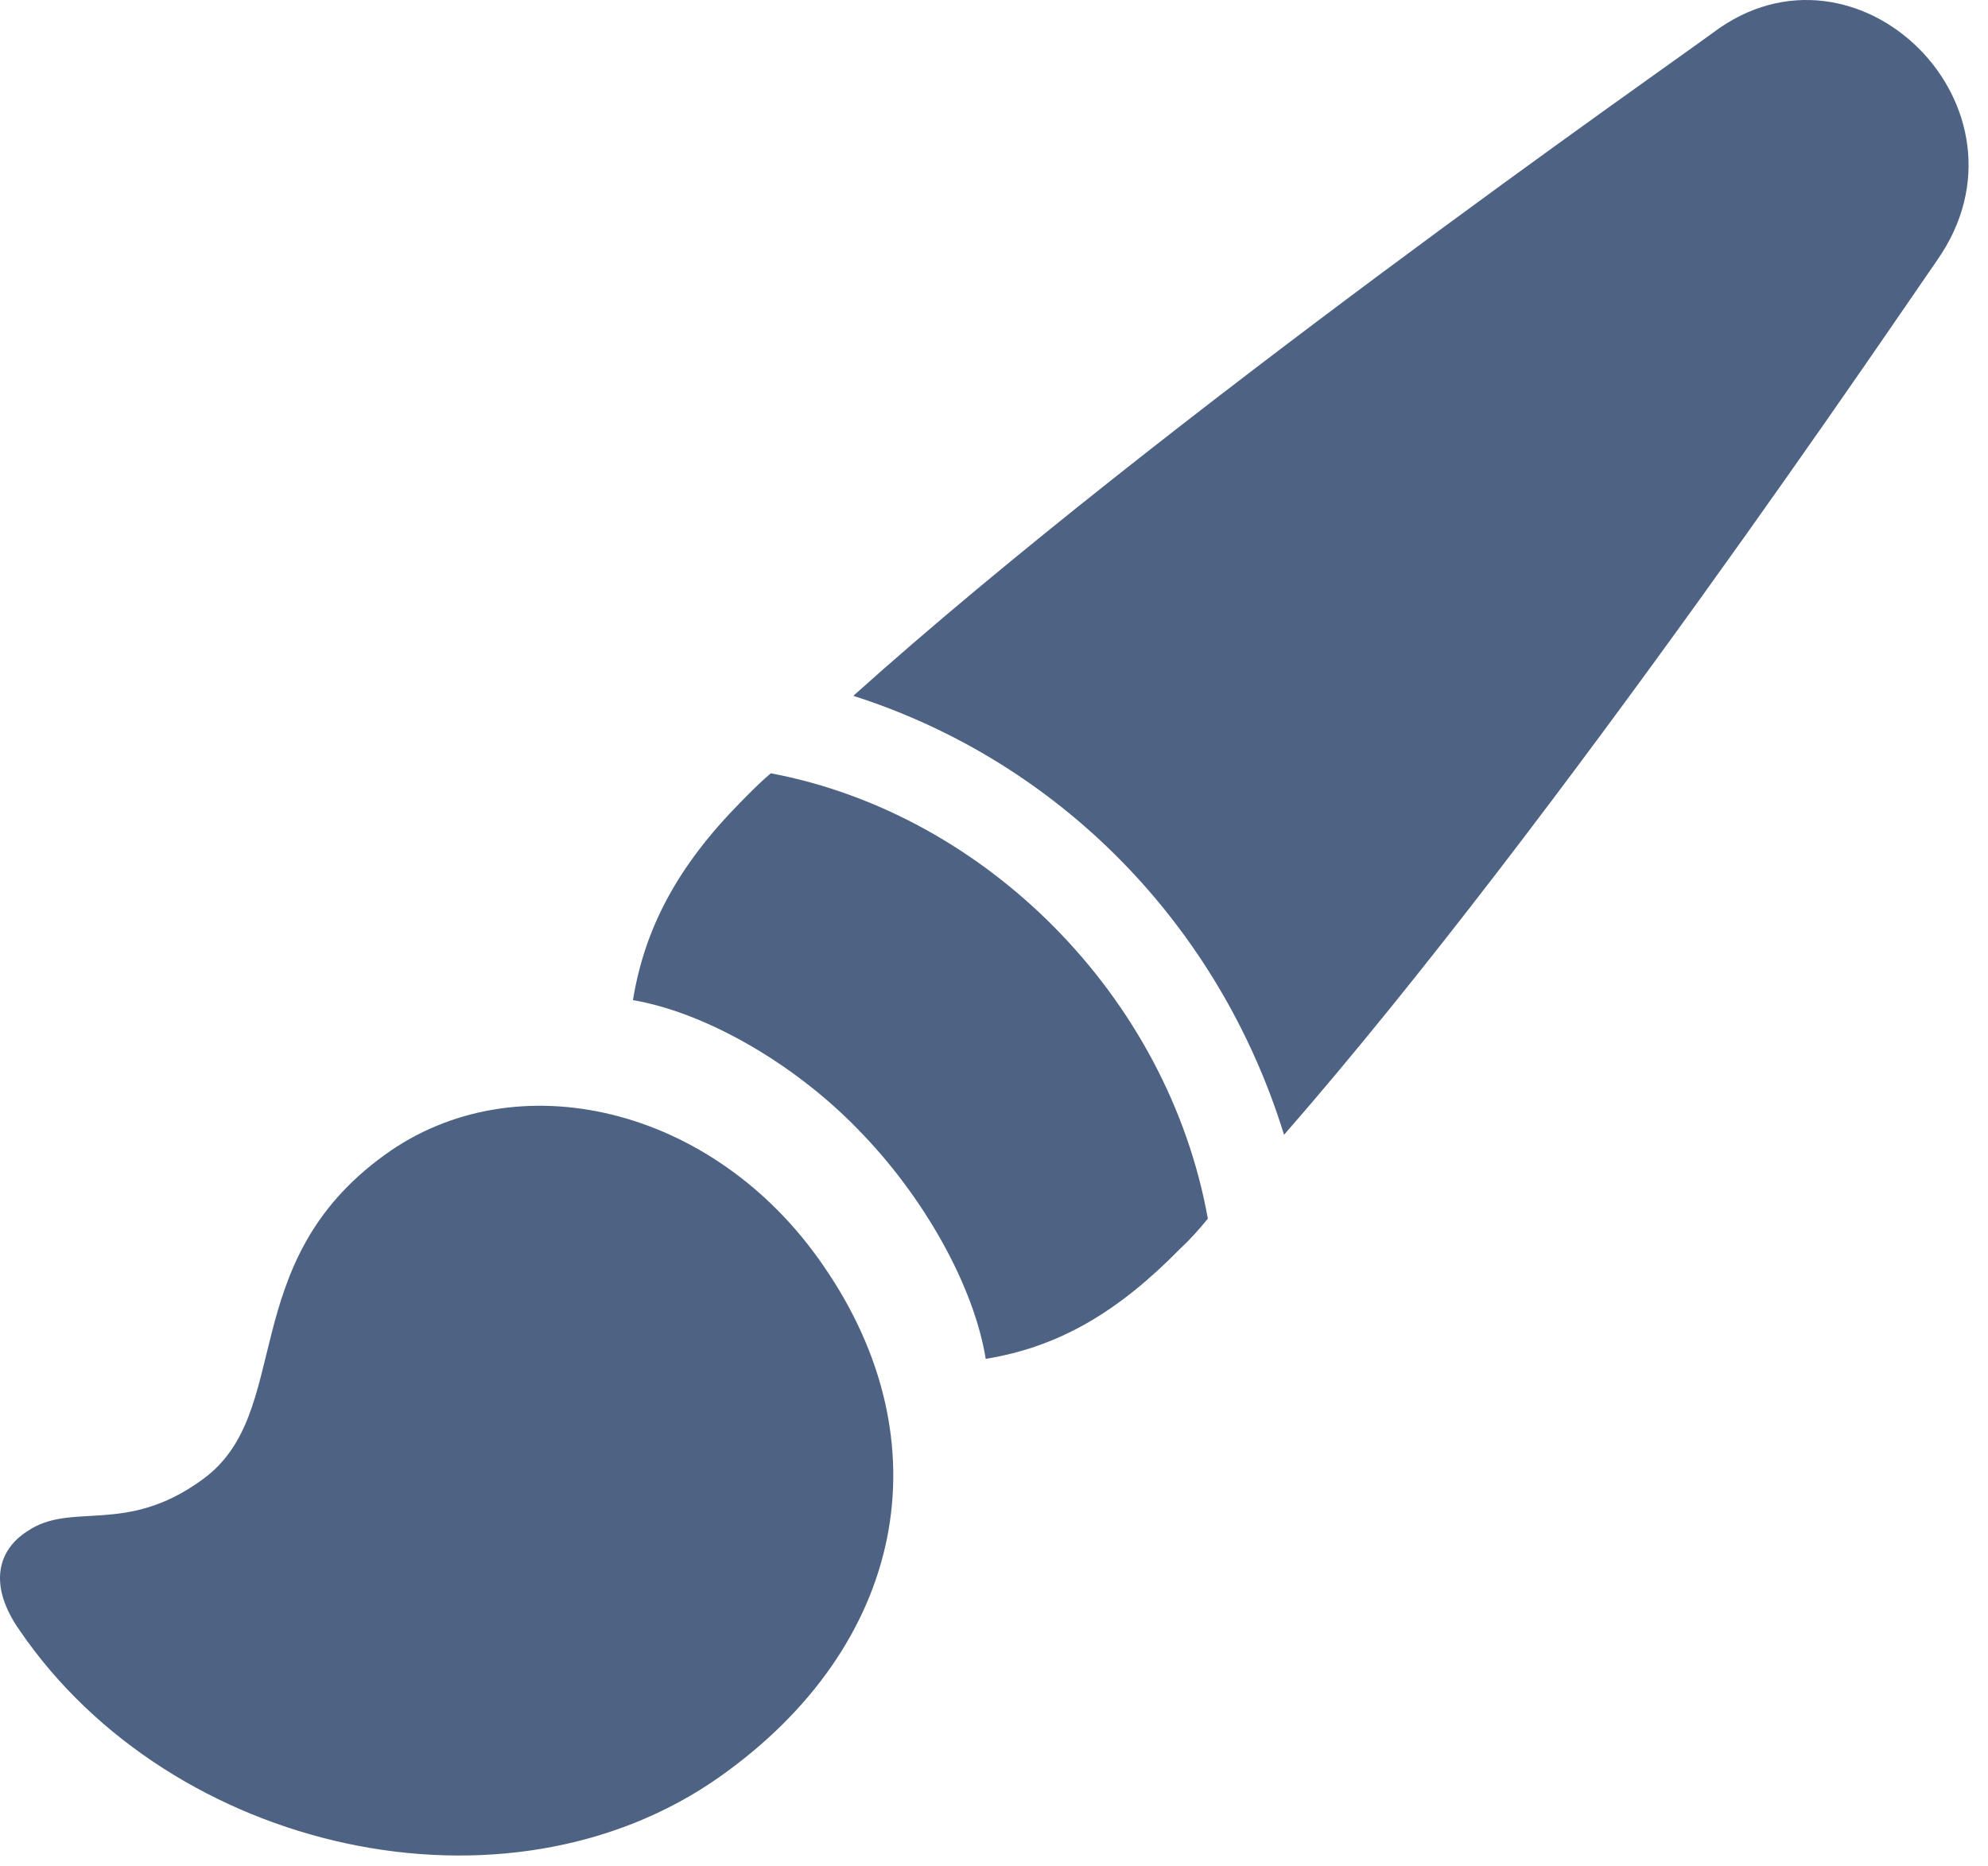 <svg width="49" height="46" viewBox="0 0 49 46" fill="none" xmlns="http://www.w3.org/2000/svg">
<path d="M0.493 40.205C4.225 45.661 12.472 47.526 17.747 43.797C22.306 40.569 23.312 35.568 20.295 31.203C17.59 27.247 12.696 26.133 9.477 28.475C5.767 31.157 7.265 34.84 4.985 36.477C3.085 37.864 1.767 37 0.671 37.75C-0.044 38.205 -0.312 39.069 0.493 40.205ZM21.144 27.838C22.776 29.498 24.005 31.703 24.296 33.499C26.106 33.204 27.559 32.34 29.078 30.794C29.324 30.566 29.548 30.316 29.771 30.043C28.788 24.565 24.296 20.063 18.998 19.063C18.73 19.291 18.484 19.541 18.239 19.791C16.719 21.337 15.892 22.86 15.601 24.656C17.345 24.951 19.535 26.179 21.144 27.838ZM42.22 0.808C41.08 1.649 28.654 10.311 21.032 17.154C26.084 18.768 30.04 22.769 31.649 27.975C38.421 20.222 46.914 7.605 47.741 6.423C50.378 2.672 45.774 -1.875 42.22 0.808Z" fill="#4E6384"/>
</svg>
